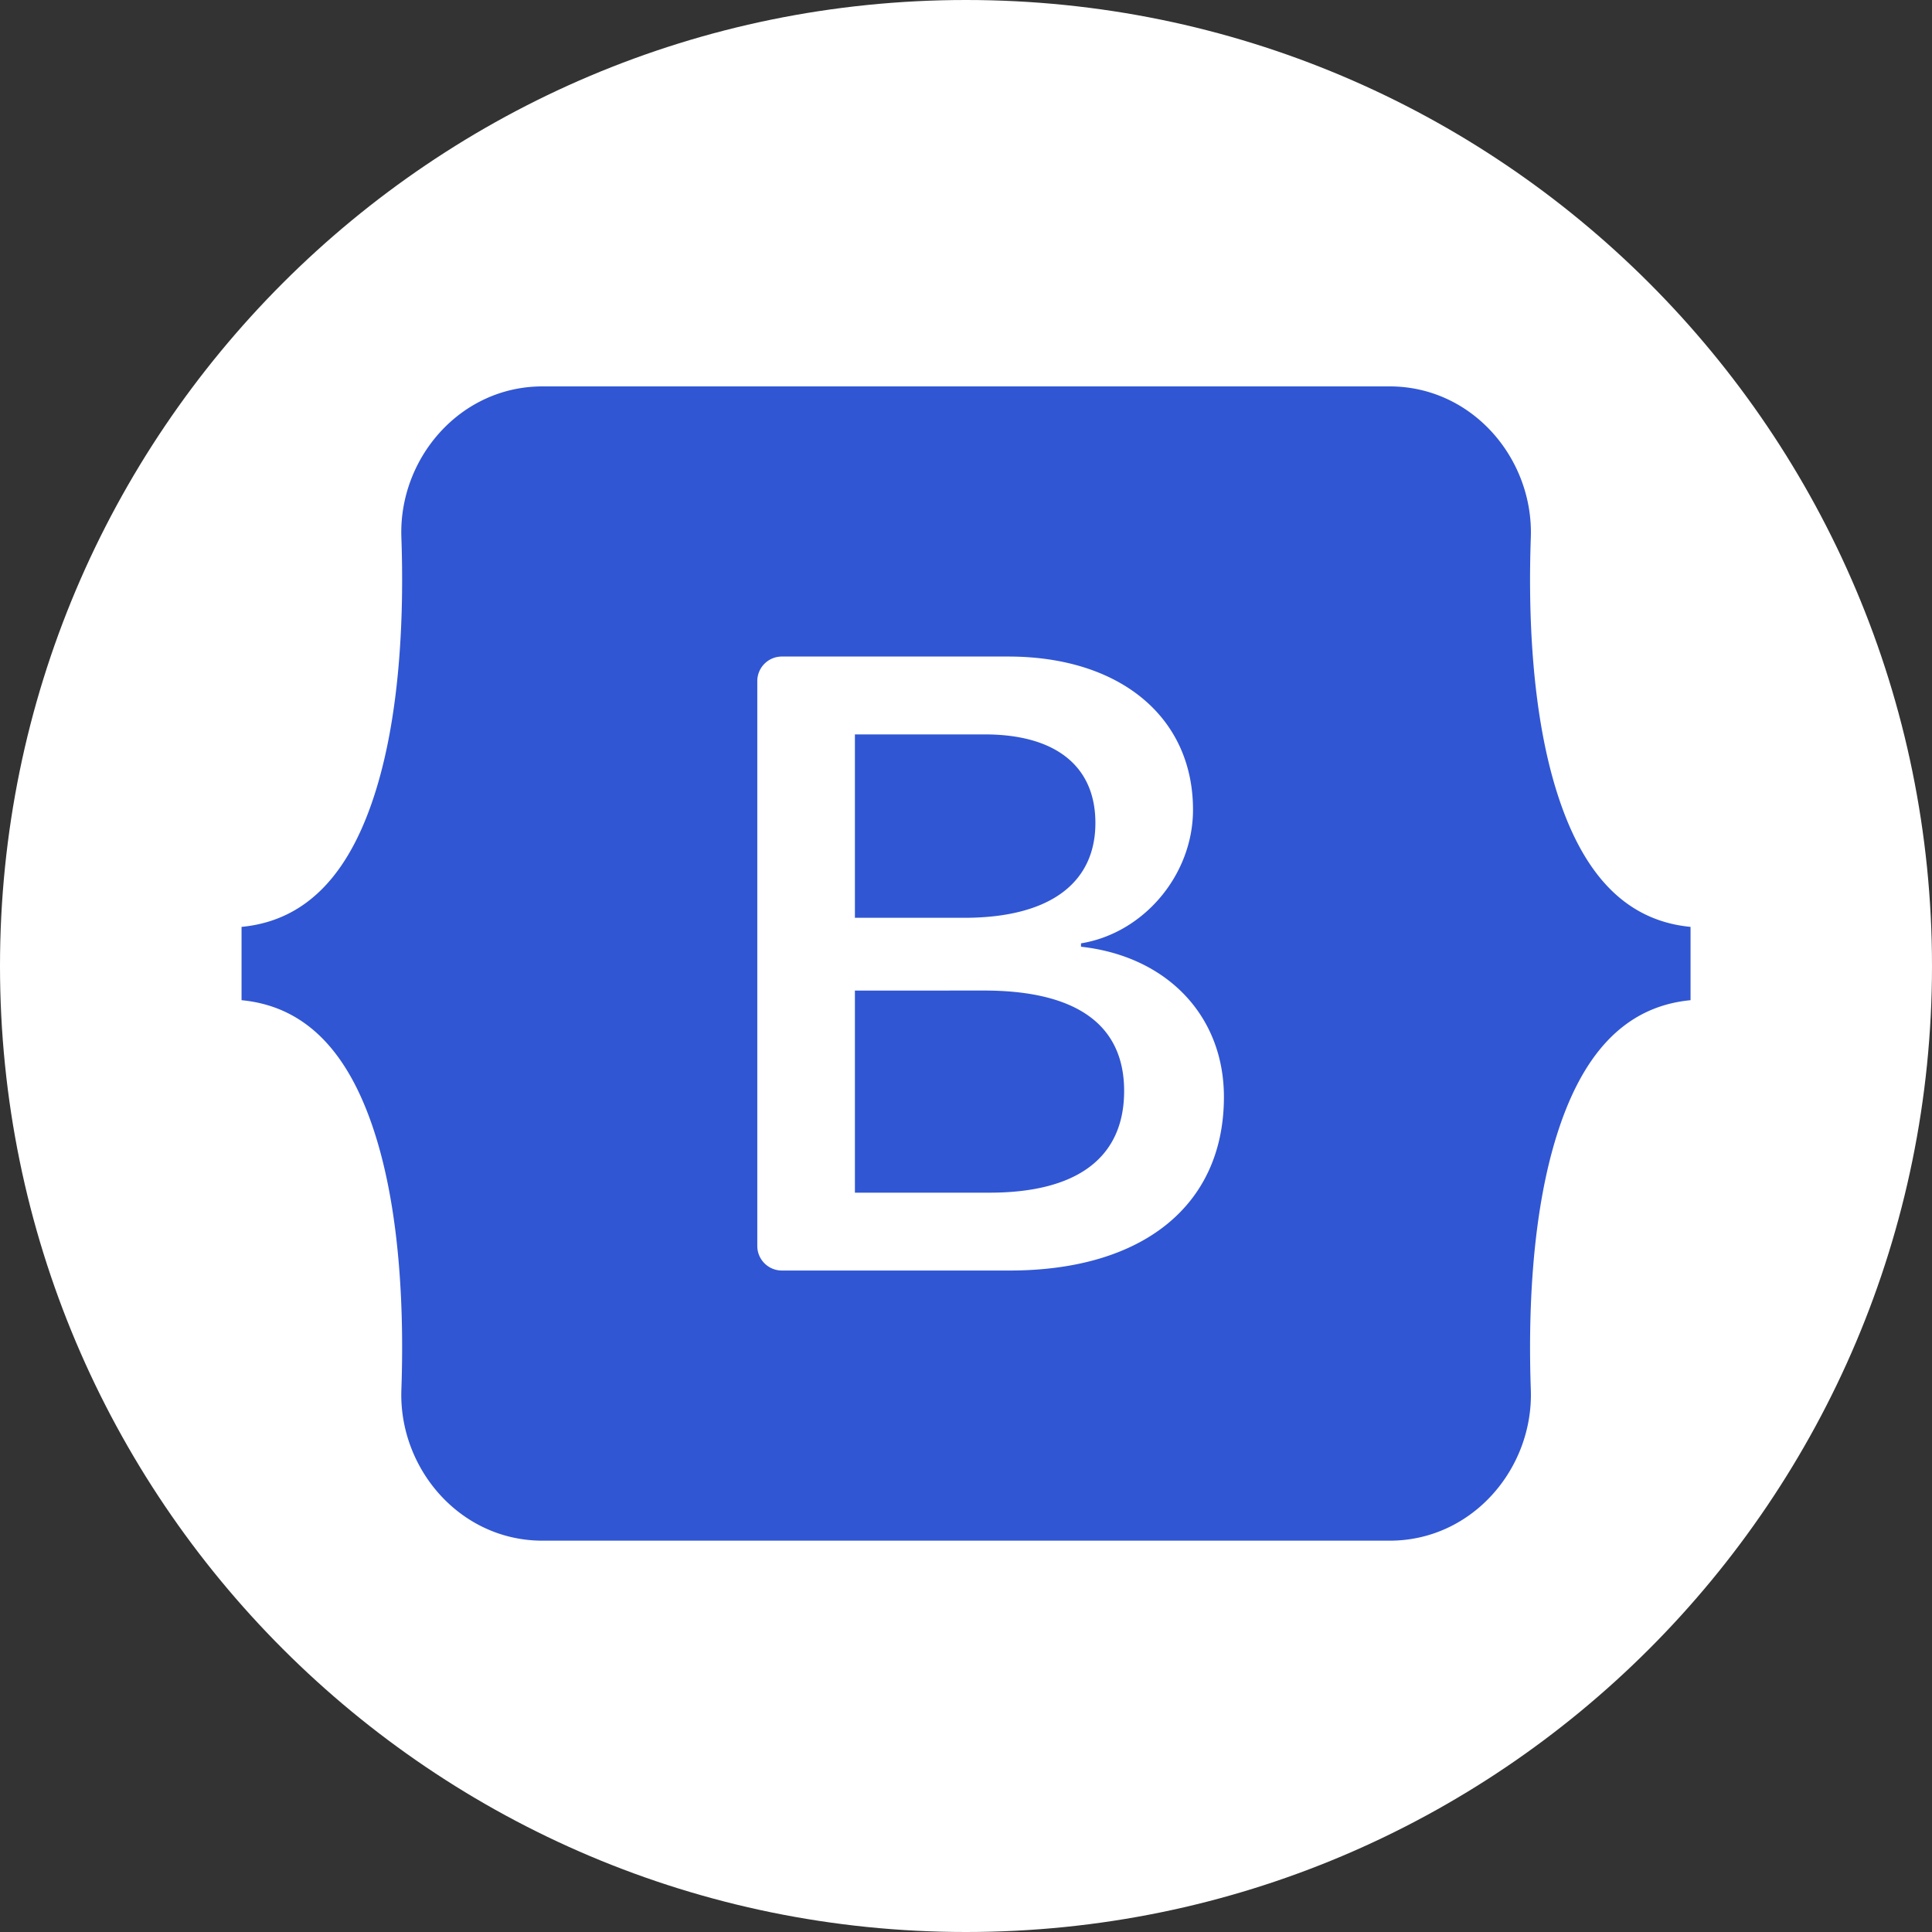 <svg fill="none" height="40" width="40" xmlns="http://www.w3.org/2000/svg"><rect width="100%" height="100%" fill="#333333" stroke="none"/><path d="M20 40c11.046 0 20-8.954 20-20S31.046 0 20 0 0 8.954 0 20s8.954 20 20 20z" fill="#fff"/><path clip-rule="evenodd" d="M11.231 8C9.52 8 8.253 9.498 8.31 11.123c.055 1.561-.016 3.583-.525 5.232-.51 1.653-1.374 2.7-2.784 2.835v1.518c1.41.135 2.273 1.182 2.784 2.836.51 1.649.58 3.67.525 5.231-.056 1.625 1.21 3.123 2.922 3.123h17.54c1.712 0 2.978-1.498 2.922-3.123-.055-1.56.016-3.582.525-5.231.51-1.654 1.372-2.701 2.782-2.836V19.19c-1.41-.135-2.271-1.182-2.782-2.836-.51-1.648-.58-3.67-.525-5.23C31.749 9.497 30.483 8 28.77 8zM25.34 22.71c0 2.238-1.669 3.595-4.438 3.595h-4.715a.509.509 0 0 1-.508-.508V14.102a.508.508 0 0 1 .508-.509h4.688c2.31 0 3.825 1.251 3.825 3.172 0 1.348-1.02 2.554-2.319 2.766v.07c1.768.194 2.959 1.419 2.959 3.11zm-4.952-7.505h-2.688v3.797h2.264c1.75 0 2.715-.705 2.715-1.964 0-1.181-.83-1.833-2.291-1.833zm-2.688 5.304v4.184h2.787c1.822 0 2.787-.731 2.787-2.106s-.992-2.079-2.905-2.079z" fill="#3056d3" fill-rule="evenodd"/></svg>